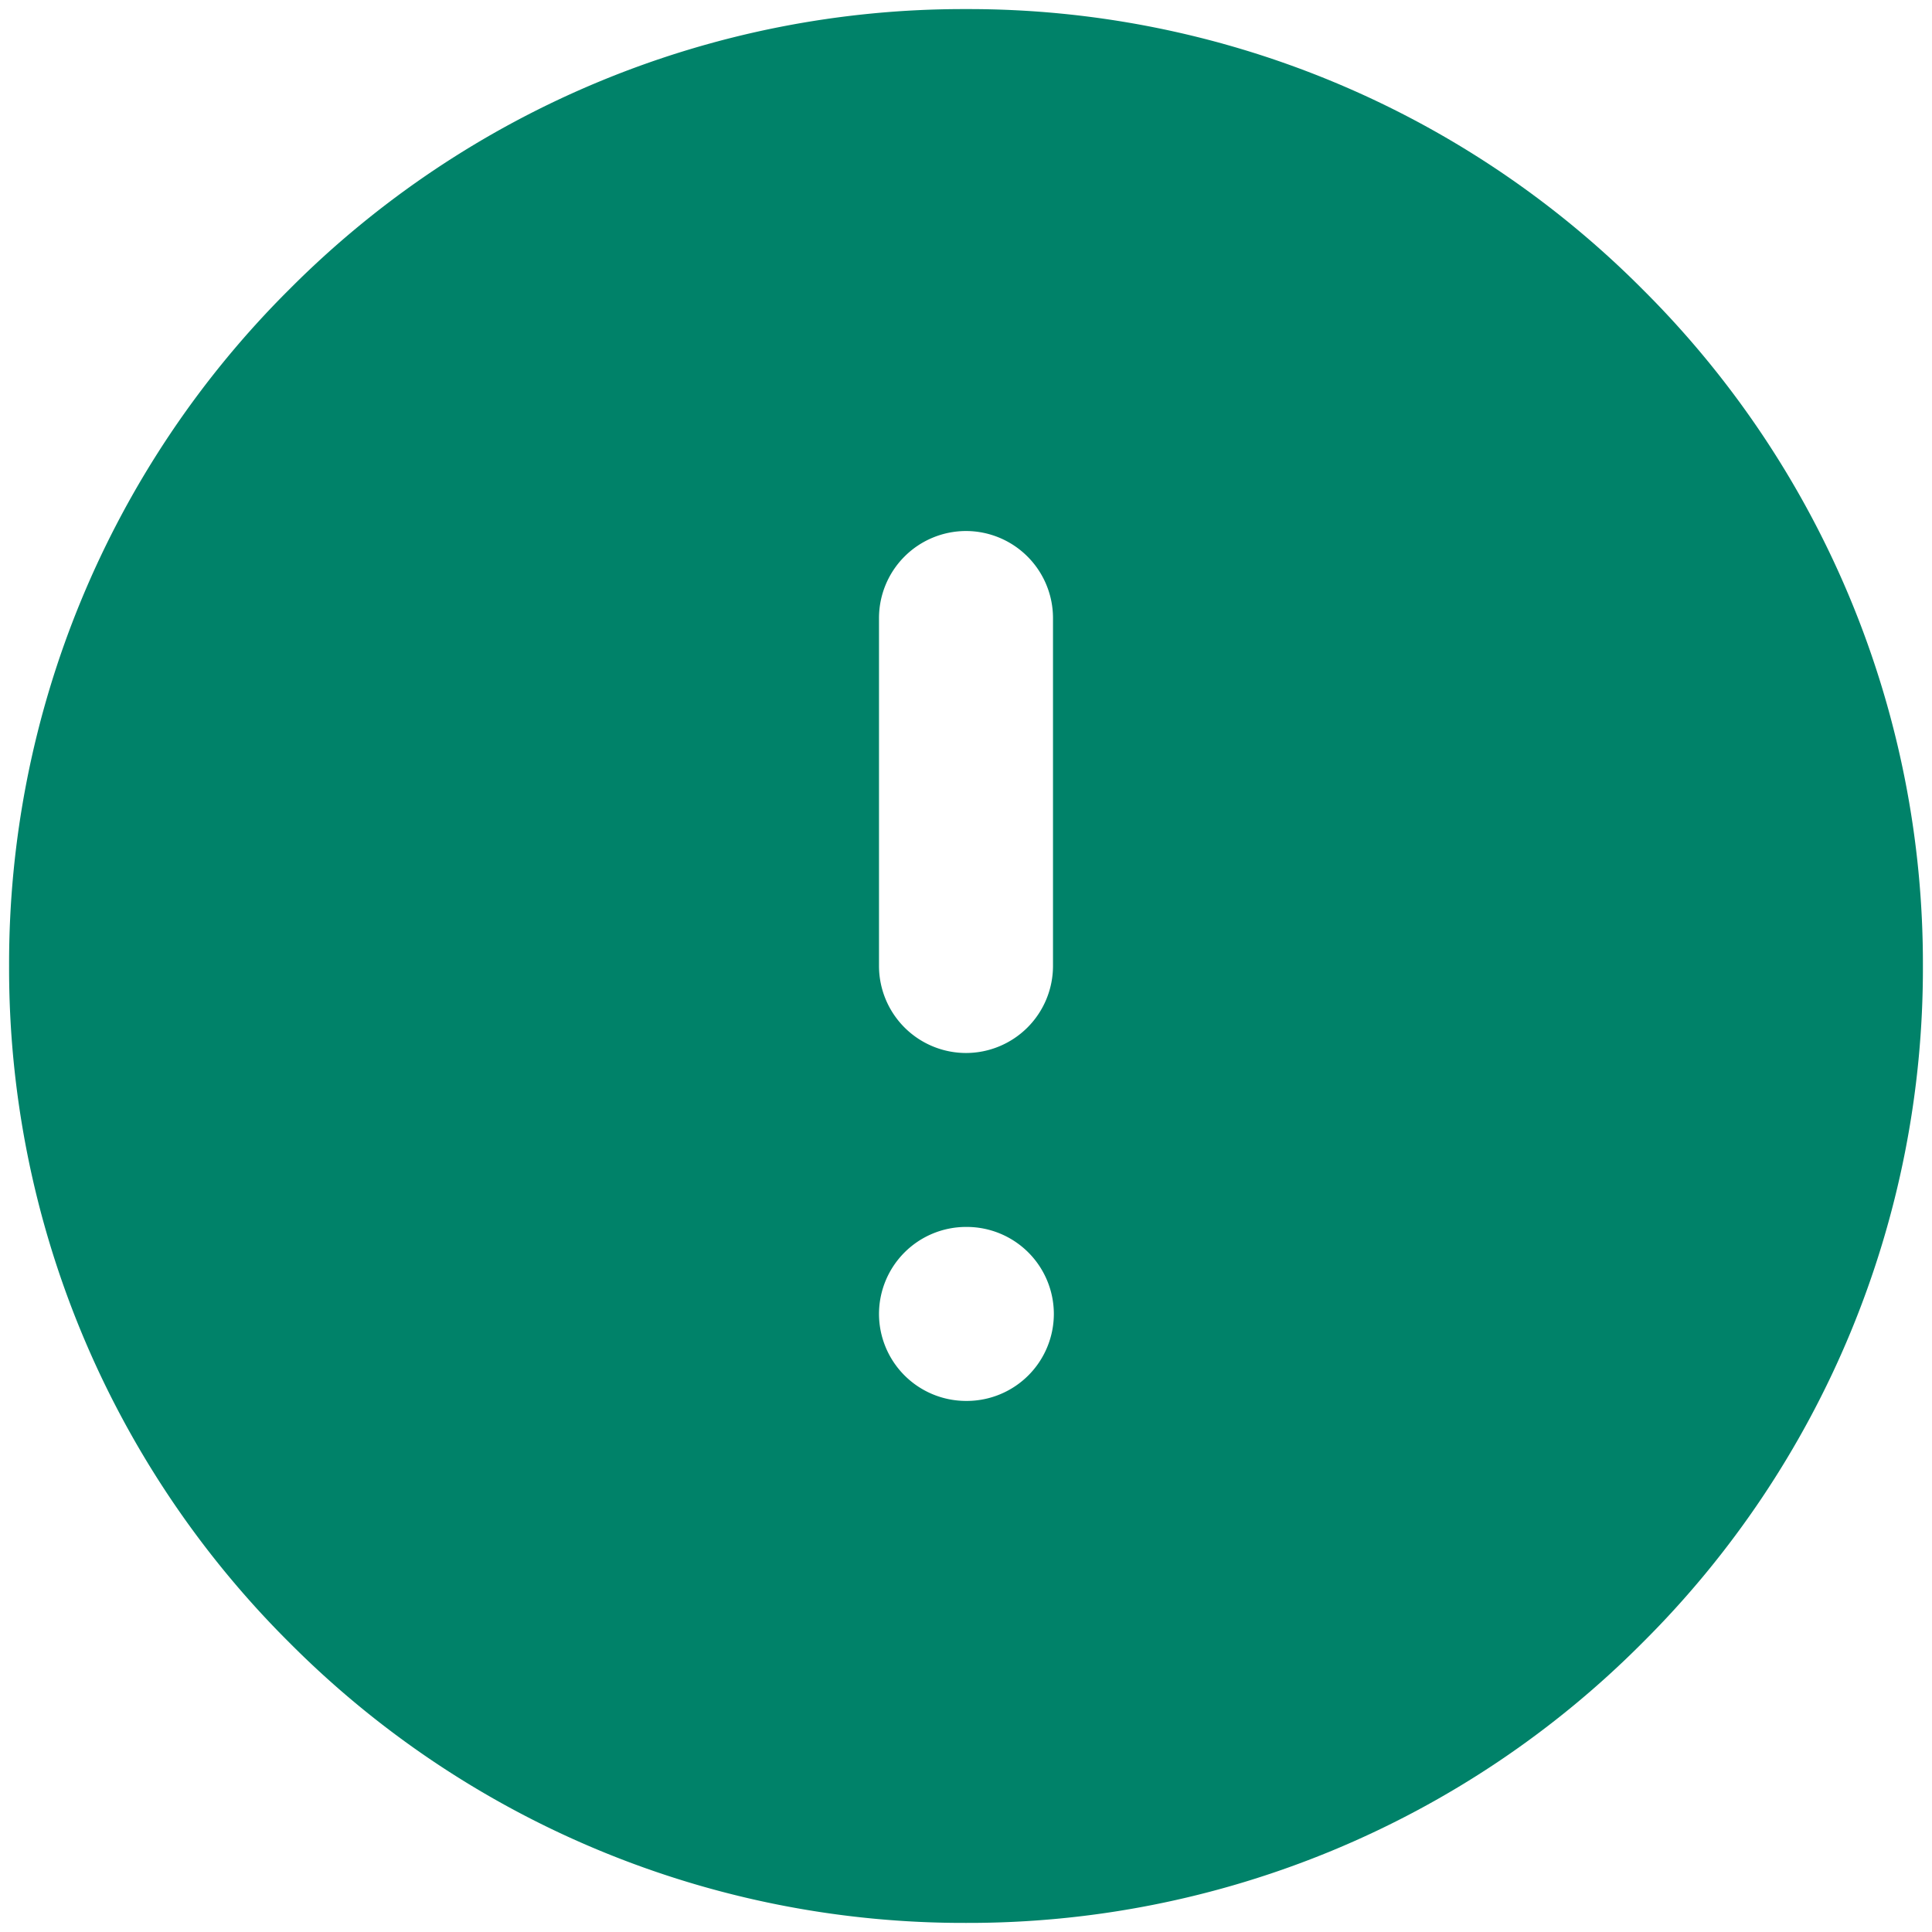 <svg xmlns="http://www.w3.org/2000/svg" xmlns:xlink="http://www.w3.org/1999/xlink" width="34" height="34" viewBox="0 0 34 34">
  <defs>
    <clipPath id="clip-info">
      <rect width="34" height="34"/>
    </clipPath>
  </defs>
  <g id="info" clip-path="url(#clip-info)">
    <path id="Subtraction_1" data-name="Subtraction 1" d="M-216.16-1455.32a16.731,16.731,0,0,1-11.908-4.933A16.729,16.729,0,0,1-233-1472.16a16.73,16.73,0,0,1,4.932-11.908A16.73,16.73,0,0,1-216.16-1489a16.729,16.729,0,0,1,11.907,4.932,16.73,16.73,0,0,1,4.933,11.908,16.73,16.73,0,0,1-4.933,11.907A16.73,16.73,0,0,1-216.16-1455.32Zm0-12.248a1.533,1.533,0,0,0-1.531,1.531,1.533,1.533,0,0,0,1.531,1.531h.015a1.533,1.533,0,0,0,1.531-1.531,1.533,1.533,0,0,0-1.531-1.531Zm0-12.247a1.533,1.533,0,0,0-1.531,1.531v6.124a1.533,1.533,0,0,0,1.531,1.531,1.533,1.533,0,0,0,1.531-1.531v-6.124A1.533,1.533,0,0,0-216.16-1479.815Z" transform="translate(233.16 1489.16)" fill="#008269"/>
  </g>
</svg>
